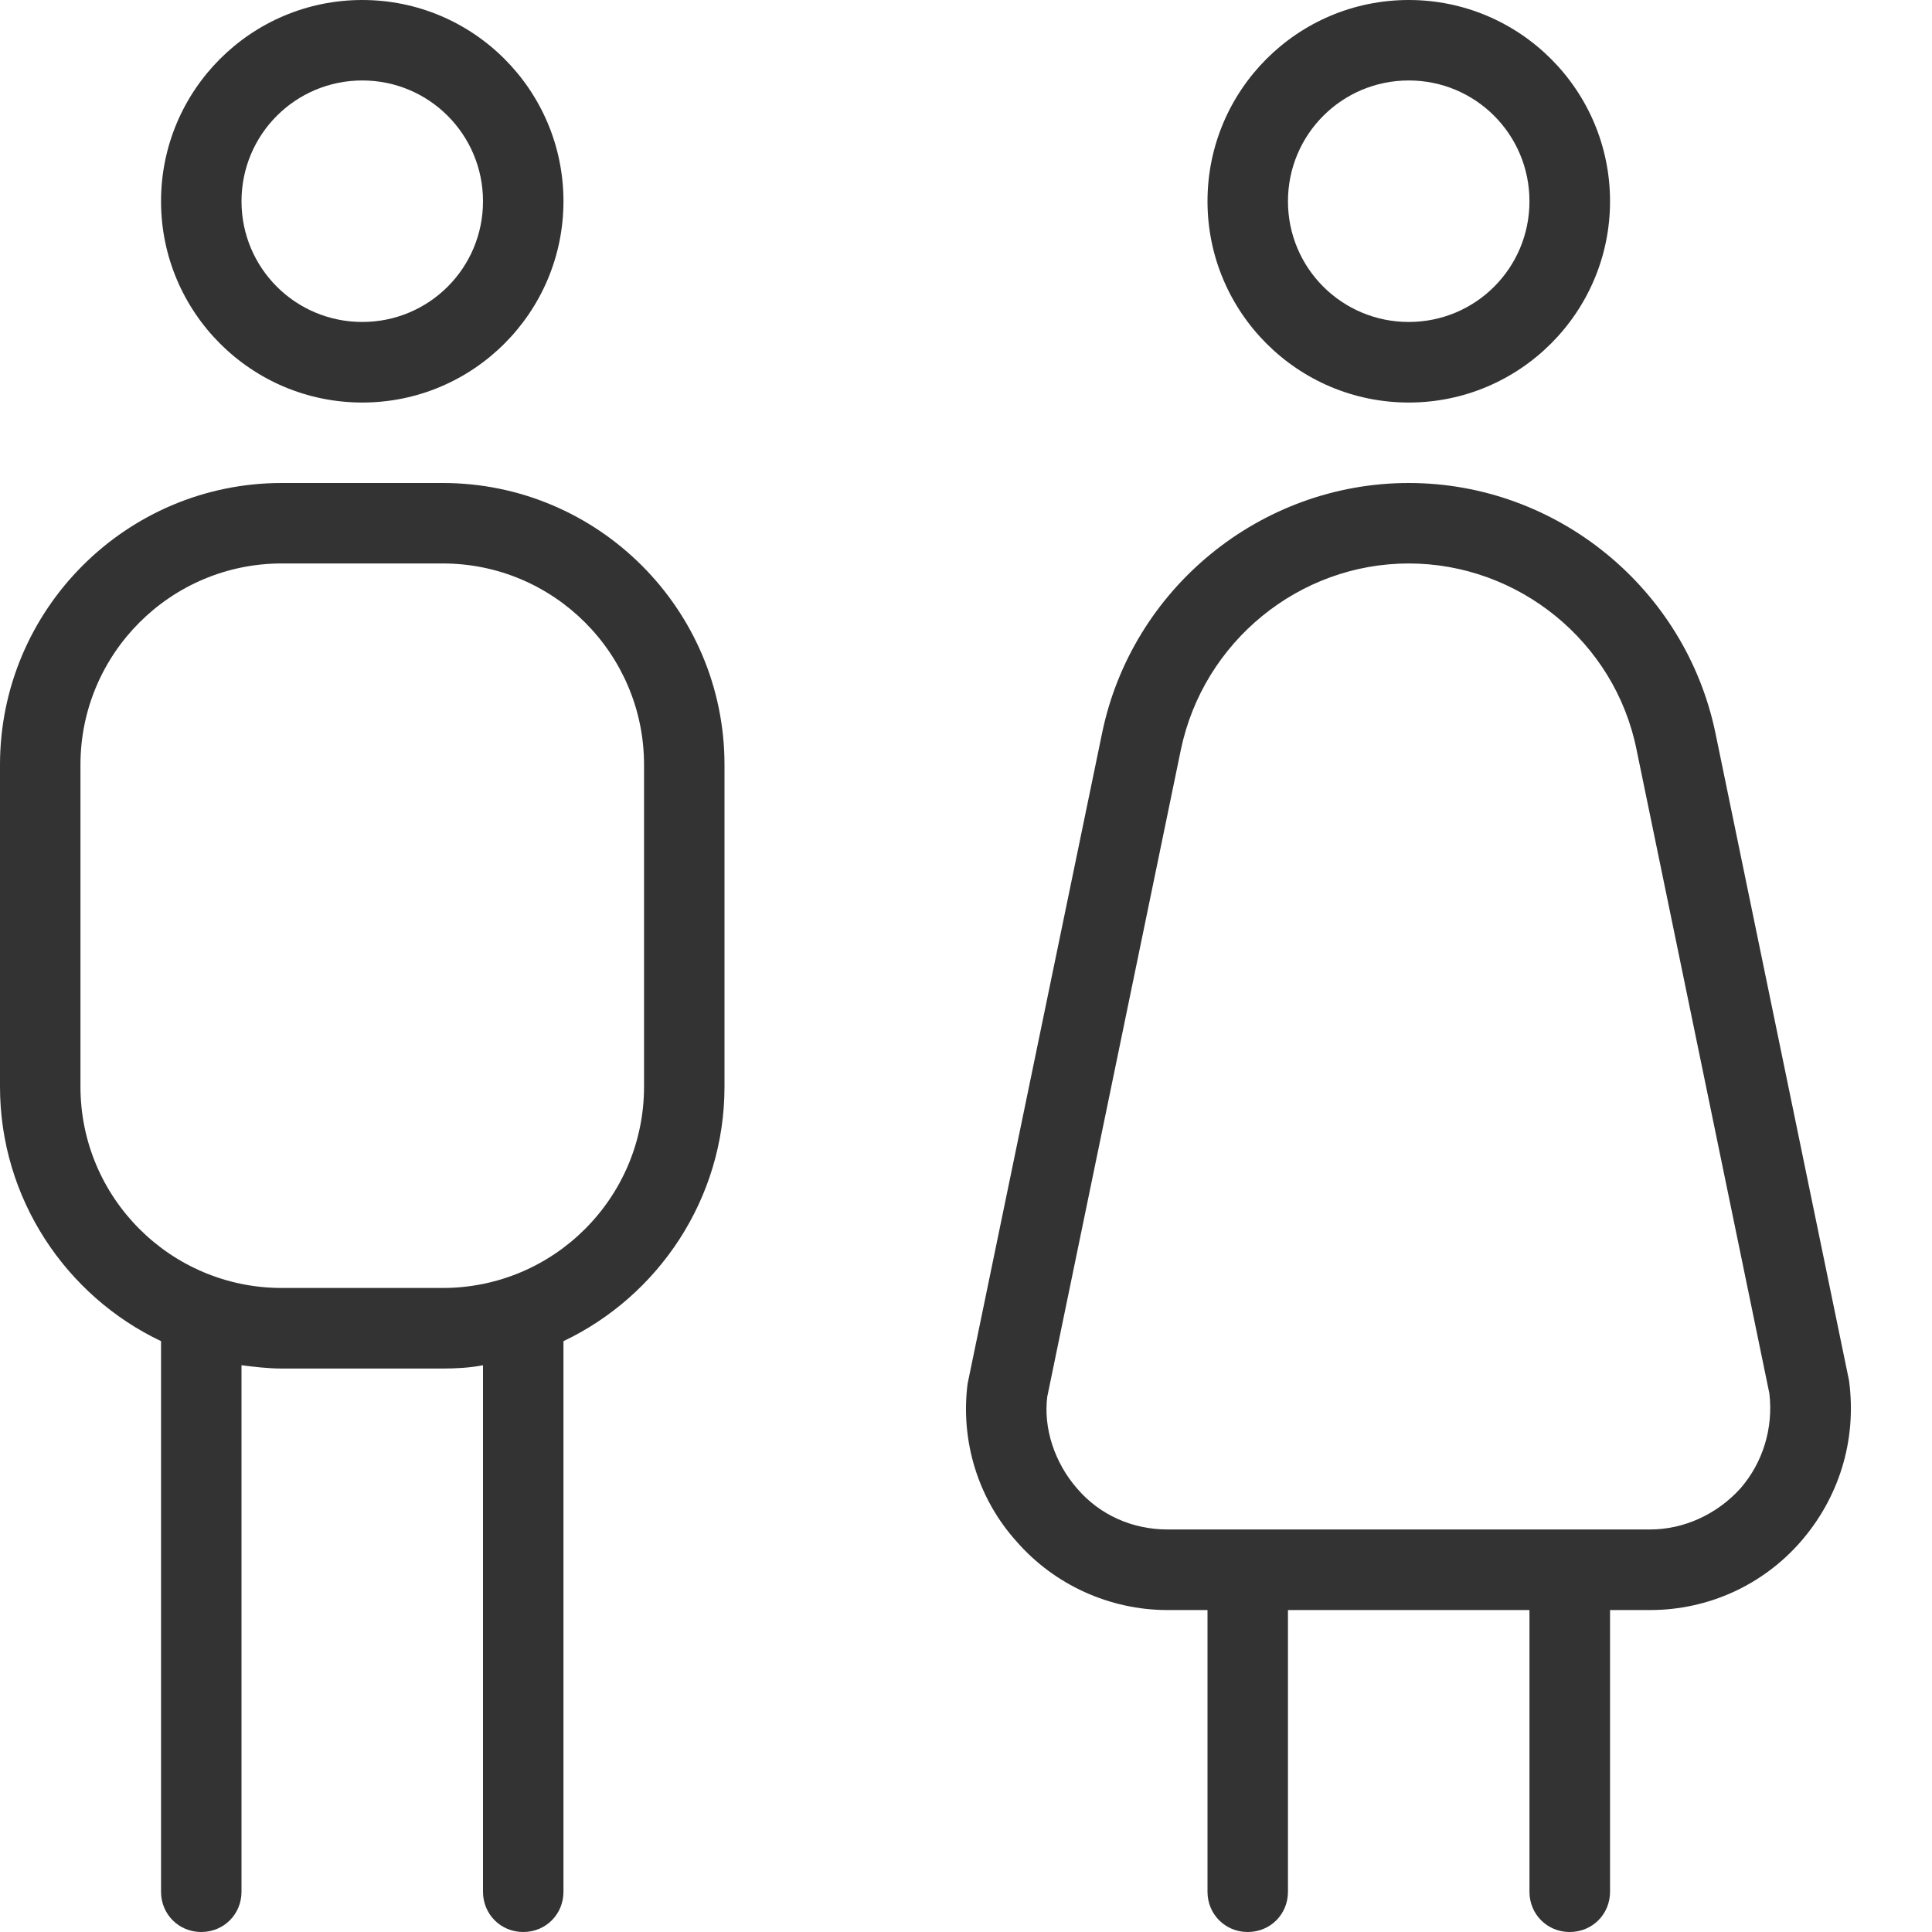 <svg width="17" height="17" viewBox="0 0 17 17" fill="none" xmlns="http://www.w3.org/2000/svg">
<path id="Vector" d="M12.396 3.542C13.373 3.542 14.167 2.748 14.167 1.771C14.167 0.793 13.373 0 12.396 0C11.418 0 10.625 0.793 10.625 1.771C10.625 2.748 11.418 3.542 12.396 3.542ZM12.396 0.708C12.984 0.708 13.458 1.183 13.458 1.771C13.458 2.359 12.984 2.833 12.396 2.833C11.808 2.833 11.333 2.359 11.333 1.771C11.333 1.183 11.808 0.708 12.396 0.708ZM16.27 12.148L15.095 6.453C14.832 5.178 13.699 4.25 12.396 4.25C11.092 4.25 9.959 5.178 9.697 6.453L8.514 12.176C8.45 12.679 8.606 13.189 8.946 13.565C9.279 13.947 9.768 14.167 10.271 14.167H10.625V16.646C10.625 16.844 10.781 17 10.979 17C11.178 17 11.333 16.844 11.333 16.646V14.167H13.458V16.646C13.458 16.844 13.614 17 13.812 17C14.011 17 14.167 16.844 14.167 16.646V14.167H14.521C15.031 14.167 15.512 13.947 15.845 13.565C16.178 13.182 16.341 12.679 16.27 12.148ZM15.314 13.097C15.109 13.324 14.818 13.458 14.521 13.458H10.271C9.966 13.458 9.676 13.331 9.477 13.097C9.279 12.87 9.18 12.566 9.215 12.29L10.391 6.595C10.59 5.645 11.432 4.958 12.396 4.958C13.359 4.958 14.209 5.645 14.4 6.595L15.569 12.261C15.605 12.566 15.512 12.87 15.314 13.097ZM3.188 3.542C4.165 3.542 4.958 2.748 4.958 1.771C4.958 0.793 4.165 0 3.188 0C2.21 0 1.417 0.793 1.417 1.771C1.417 2.748 2.21 3.542 3.188 3.542ZM3.188 0.708C3.775 0.708 4.25 1.183 4.25 1.771C4.25 2.359 3.775 2.833 3.188 2.833C2.6 2.833 2.125 2.359 2.125 1.771C2.125 1.183 2.6 0.708 3.188 0.708ZM3.896 4.25H2.479C1.112 4.25 0 5.362 0 6.729V9.562C0 10.547 0.581 11.404 1.417 11.801V16.646C1.417 16.844 1.573 17 1.771 17C1.969 17 2.125 16.844 2.125 16.646V12.013C2.238 12.027 2.359 12.042 2.479 12.042H3.896C4.016 12.042 4.137 12.035 4.25 12.013V16.646C4.25 16.844 4.406 17 4.604 17C4.803 17 4.958 16.844 4.958 16.646V11.801C5.794 11.404 6.375 10.547 6.375 9.562V6.729C6.375 5.362 5.263 4.25 3.896 4.25ZM5.667 9.562C5.667 10.54 4.873 11.333 3.896 11.333H2.479C1.502 11.333 0.708 10.54 0.708 9.562V6.729C0.708 5.752 1.502 4.958 2.479 4.958H3.896C4.873 4.958 5.667 5.752 5.667 6.729V9.562Z" fill="#333333"/>
</svg>
